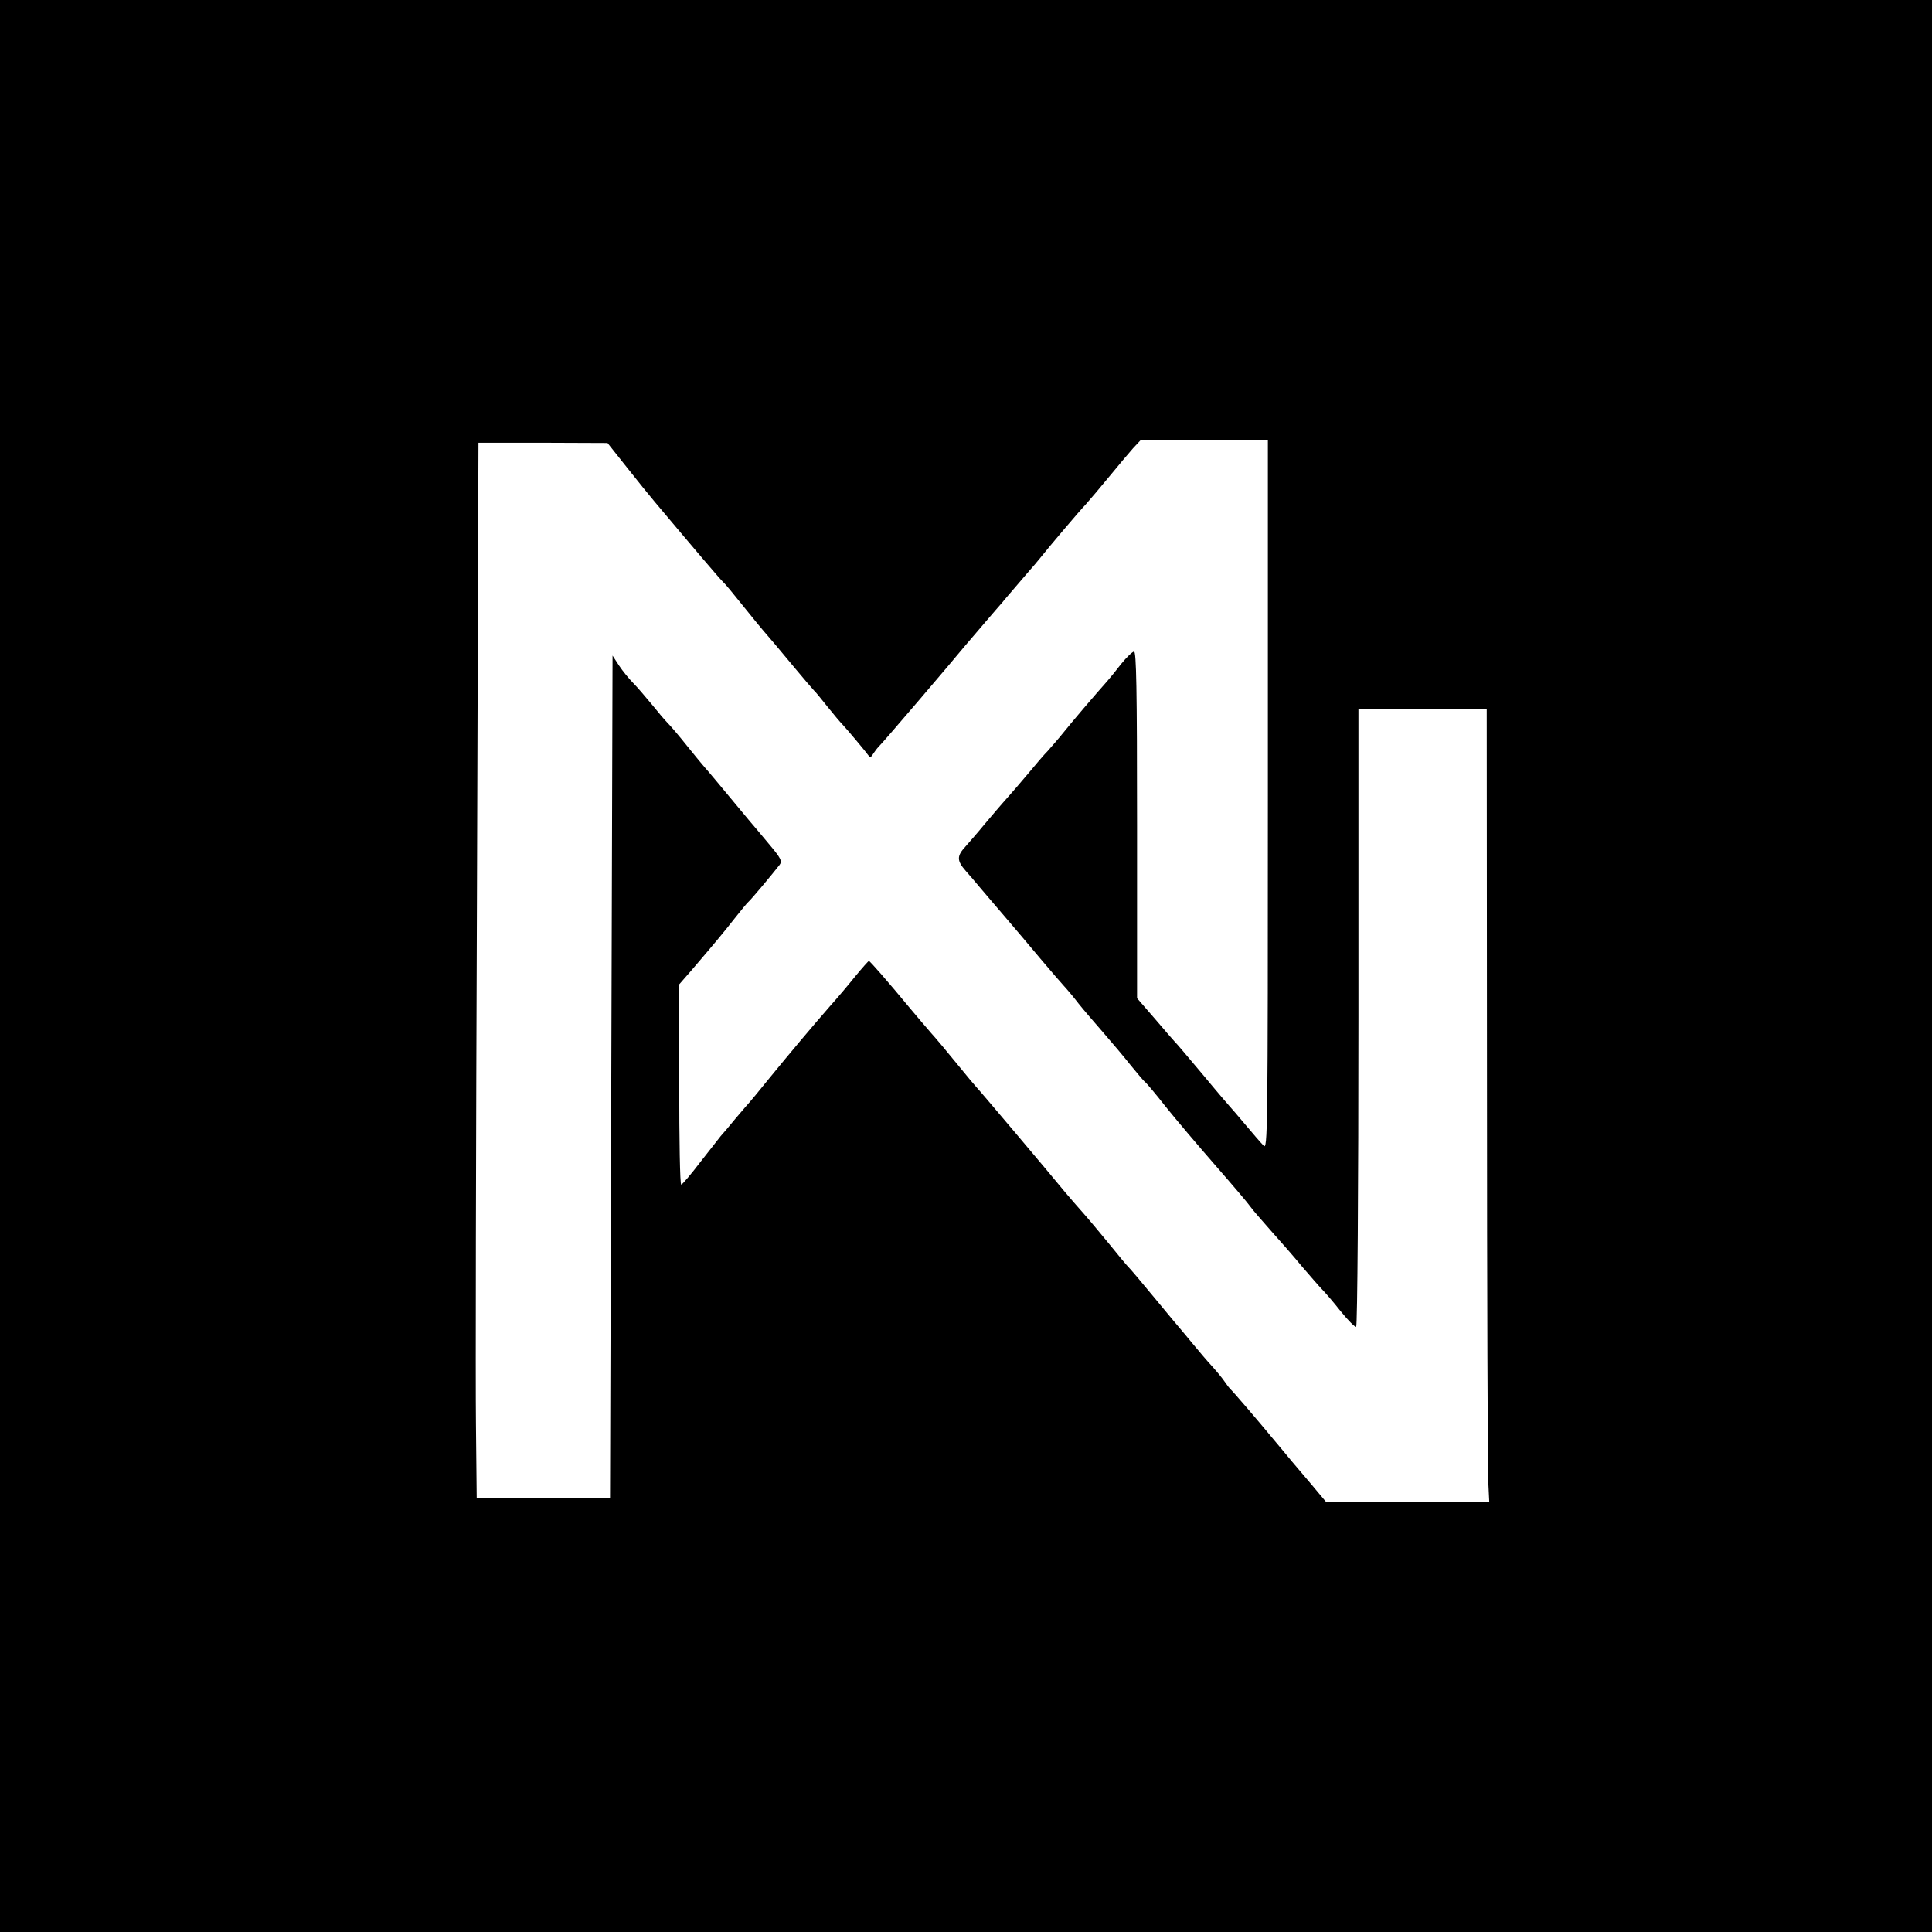 <?xml version="1.0" standalone="no"?>
<!DOCTYPE svg PUBLIC "-//W3C//DTD SVG 20010904//EN"
 "http://www.w3.org/TR/2001/REC-SVG-20010904/DTD/svg10.dtd">
<svg version="1.0" xmlns="http://www.w3.org/2000/svg"
 width="768pt" height="768pt" viewBox="0 0 768 768"
 preserveAspectRatio="xMidYMid meet">

<g transform="translate(0,768) scale(0.1,-0.1)"
fill="#000000" stroke="none">
<path d="M0 3840 l0 -3840 3840 0 3840 0 0 3840 0 3840 -3840 0 -3840 0 0
-3840z m5040 678 c0 -1345 -1 -1411 -17 -1392 -10 10 -43 48 -73 84 -30 36
-57 67 -60 70 -3 3 -53 61 -110 130 -58 69 -107 127 -111 130 -3 3 -38 43 -77
89 l-72 83 0 689 c0 545 -3 689 -12 689 -7 -1 -30 -23 -51 -49 -21 -27 -46
-58 -55 -68 -50 -56 -142 -164 -173 -203 -20 -25 -49 -58 -63 -74 -15 -15 -50
-56 -78 -90 -28 -33 -67 -79 -87 -101 -20 -22 -58 -67 -86 -100 -27 -33 -62
-73 -77 -90 -35 -38 -35 -56 1 -97 16 -18 40 -46 54 -63 14 -16 58 -69 99
-116 40 -47 105 -123 143 -169 39 -46 81 -95 94 -109 13 -14 40 -46 59 -71 20
-25 64 -76 98 -115 33 -38 83 -97 109 -130 27 -33 52 -63 57 -66 4 -3 41 -46
80 -96 40 -50 129 -155 198 -234 69 -79 132 -153 140 -165 8 -12 45 -54 81
-95 37 -41 93 -105 125 -144 33 -38 68 -79 79 -90 11 -11 45 -50 74 -87 30
-37 58 -65 62 -62 5 3 9 556 9 1230 l0 1224 255 0 255 0 1 -1492 c0 -821 3
-1530 5 -1576 l4 -82 -324 0 -325 0 -56 67 c-32 38 -67 79 -79 93 -11 14 -45
54 -75 90 -57 69 -162 192 -172 200 -3 3 -12 15 -21 28 -8 12 -30 39 -49 60
-19 20 -54 62 -79 92 -25 30 -47 57 -50 60 -3 3 -48 57 -100 120 -52 63 -100
120 -106 125 -6 6 -41 48 -78 94 -38 46 -83 100 -101 120 -18 20 -50 57 -72
83 -58 71 -346 412 -353 418 -3 3 -37 43 -75 90 -38 47 -85 103 -105 125 -19
22 -55 64 -80 94 -91 110 -162 191 -166 191 -2 0 -27 -28 -55 -62 -28 -35 -73
-88 -100 -118 -69 -79 -164 -192 -244 -290 -38 -47 -71 -87 -74 -90 -3 -3 -28
-32 -56 -65 -27 -33 -54 -65 -60 -71 -5 -7 -41 -52 -80 -102 -38 -50 -73 -91
-77 -91 -5 -1 -8 178 -8 397 l0 399 48 55 c90 105 130 153 173 208 24 30 48
60 54 65 11 9 95 110 124 147 11 15 6 26 -44 85 -31 37 -64 77 -74 88 -132
159 -168 202 -179 214 -7 8 -39 46 -70 85 -31 39 -66 80 -77 91 -11 11 -40 45
-64 75 -25 30 -58 69 -74 85 -17 17 -42 48 -56 69 l-26 40 -5 -1675 -5 -1674
-265 0 -265 0 -3 295 c-2 162 0 1106 4 2098 l6 1802 257 0 256 -1 77 -97 c42
-53 92 -115 110 -136 147 -175 264 -313 274 -321 6 -5 40 -46 75 -90 35 -44
82 -101 104 -126 22 -25 69 -82 105 -125 36 -43 70 -83 76 -89 6 -5 30 -35 54
-65 24 -30 51 -62 60 -71 17 -18 91 -106 103 -123 5 -7 11 -6 17 6 6 9 16 23
23 30 18 17 295 342 345 403 12 14 134 157 147 171 5 7 28 33 50 59 22 26 49
57 60 70 11 12 27 31 35 41 44 55 161 193 186 219 15 17 57 66 93 110 36 44
79 95 95 113 l30 32 253 0 253 0 0 -1412z"/>
</g>
</svg>
